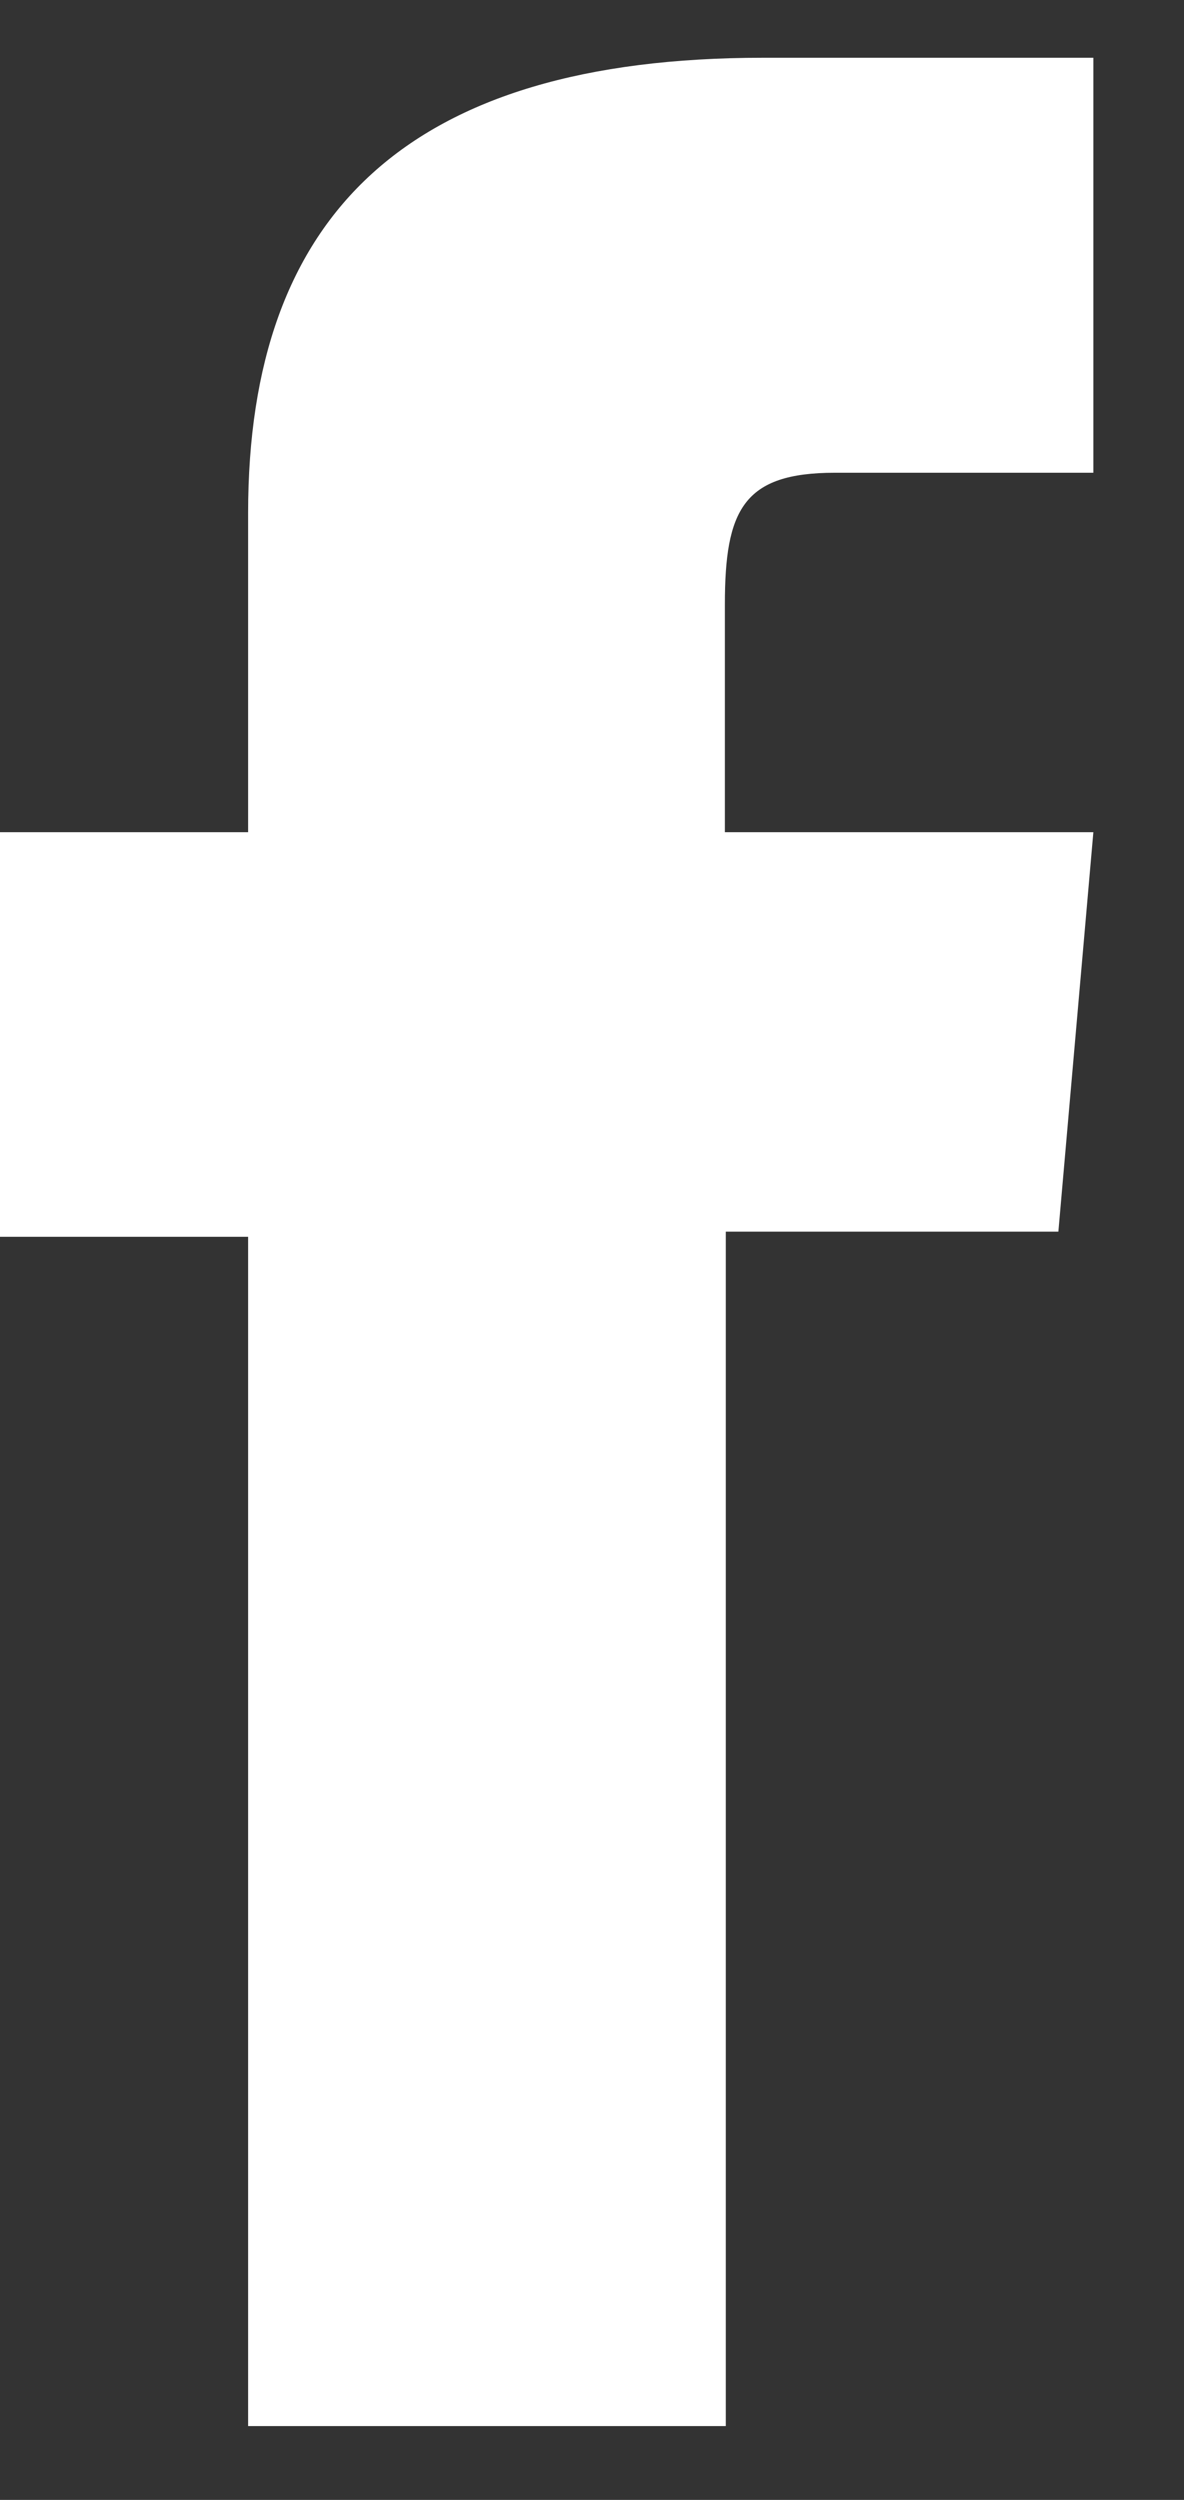 <svg width="9" height="19" viewBox="0 0 9 19" fill="none" xmlns="http://www.w3.org/2000/svg">
<rect x="0" y="0" width="9" height="19" fill="#333333" stroke="none"/>
<path d="M1.894 18.439H5.517V9.361H8.045L8.311 6.325H5.51C5.51 6.325 5.51 5.19 5.51 4.595C5.51 3.875 5.65 3.593 6.347 3.593C6.903 3.593 8.311 3.593 8.311 3.593V0.439C8.311 0.439 6.245 0.439 5.799 0.439C3.099 0.439 1.886 1.629 1.886 3.899C1.886 5.879 1.886 6.325 1.886 6.325H0V9.4H1.886V18.439H1.894Z" fill="white"/>
</svg>
